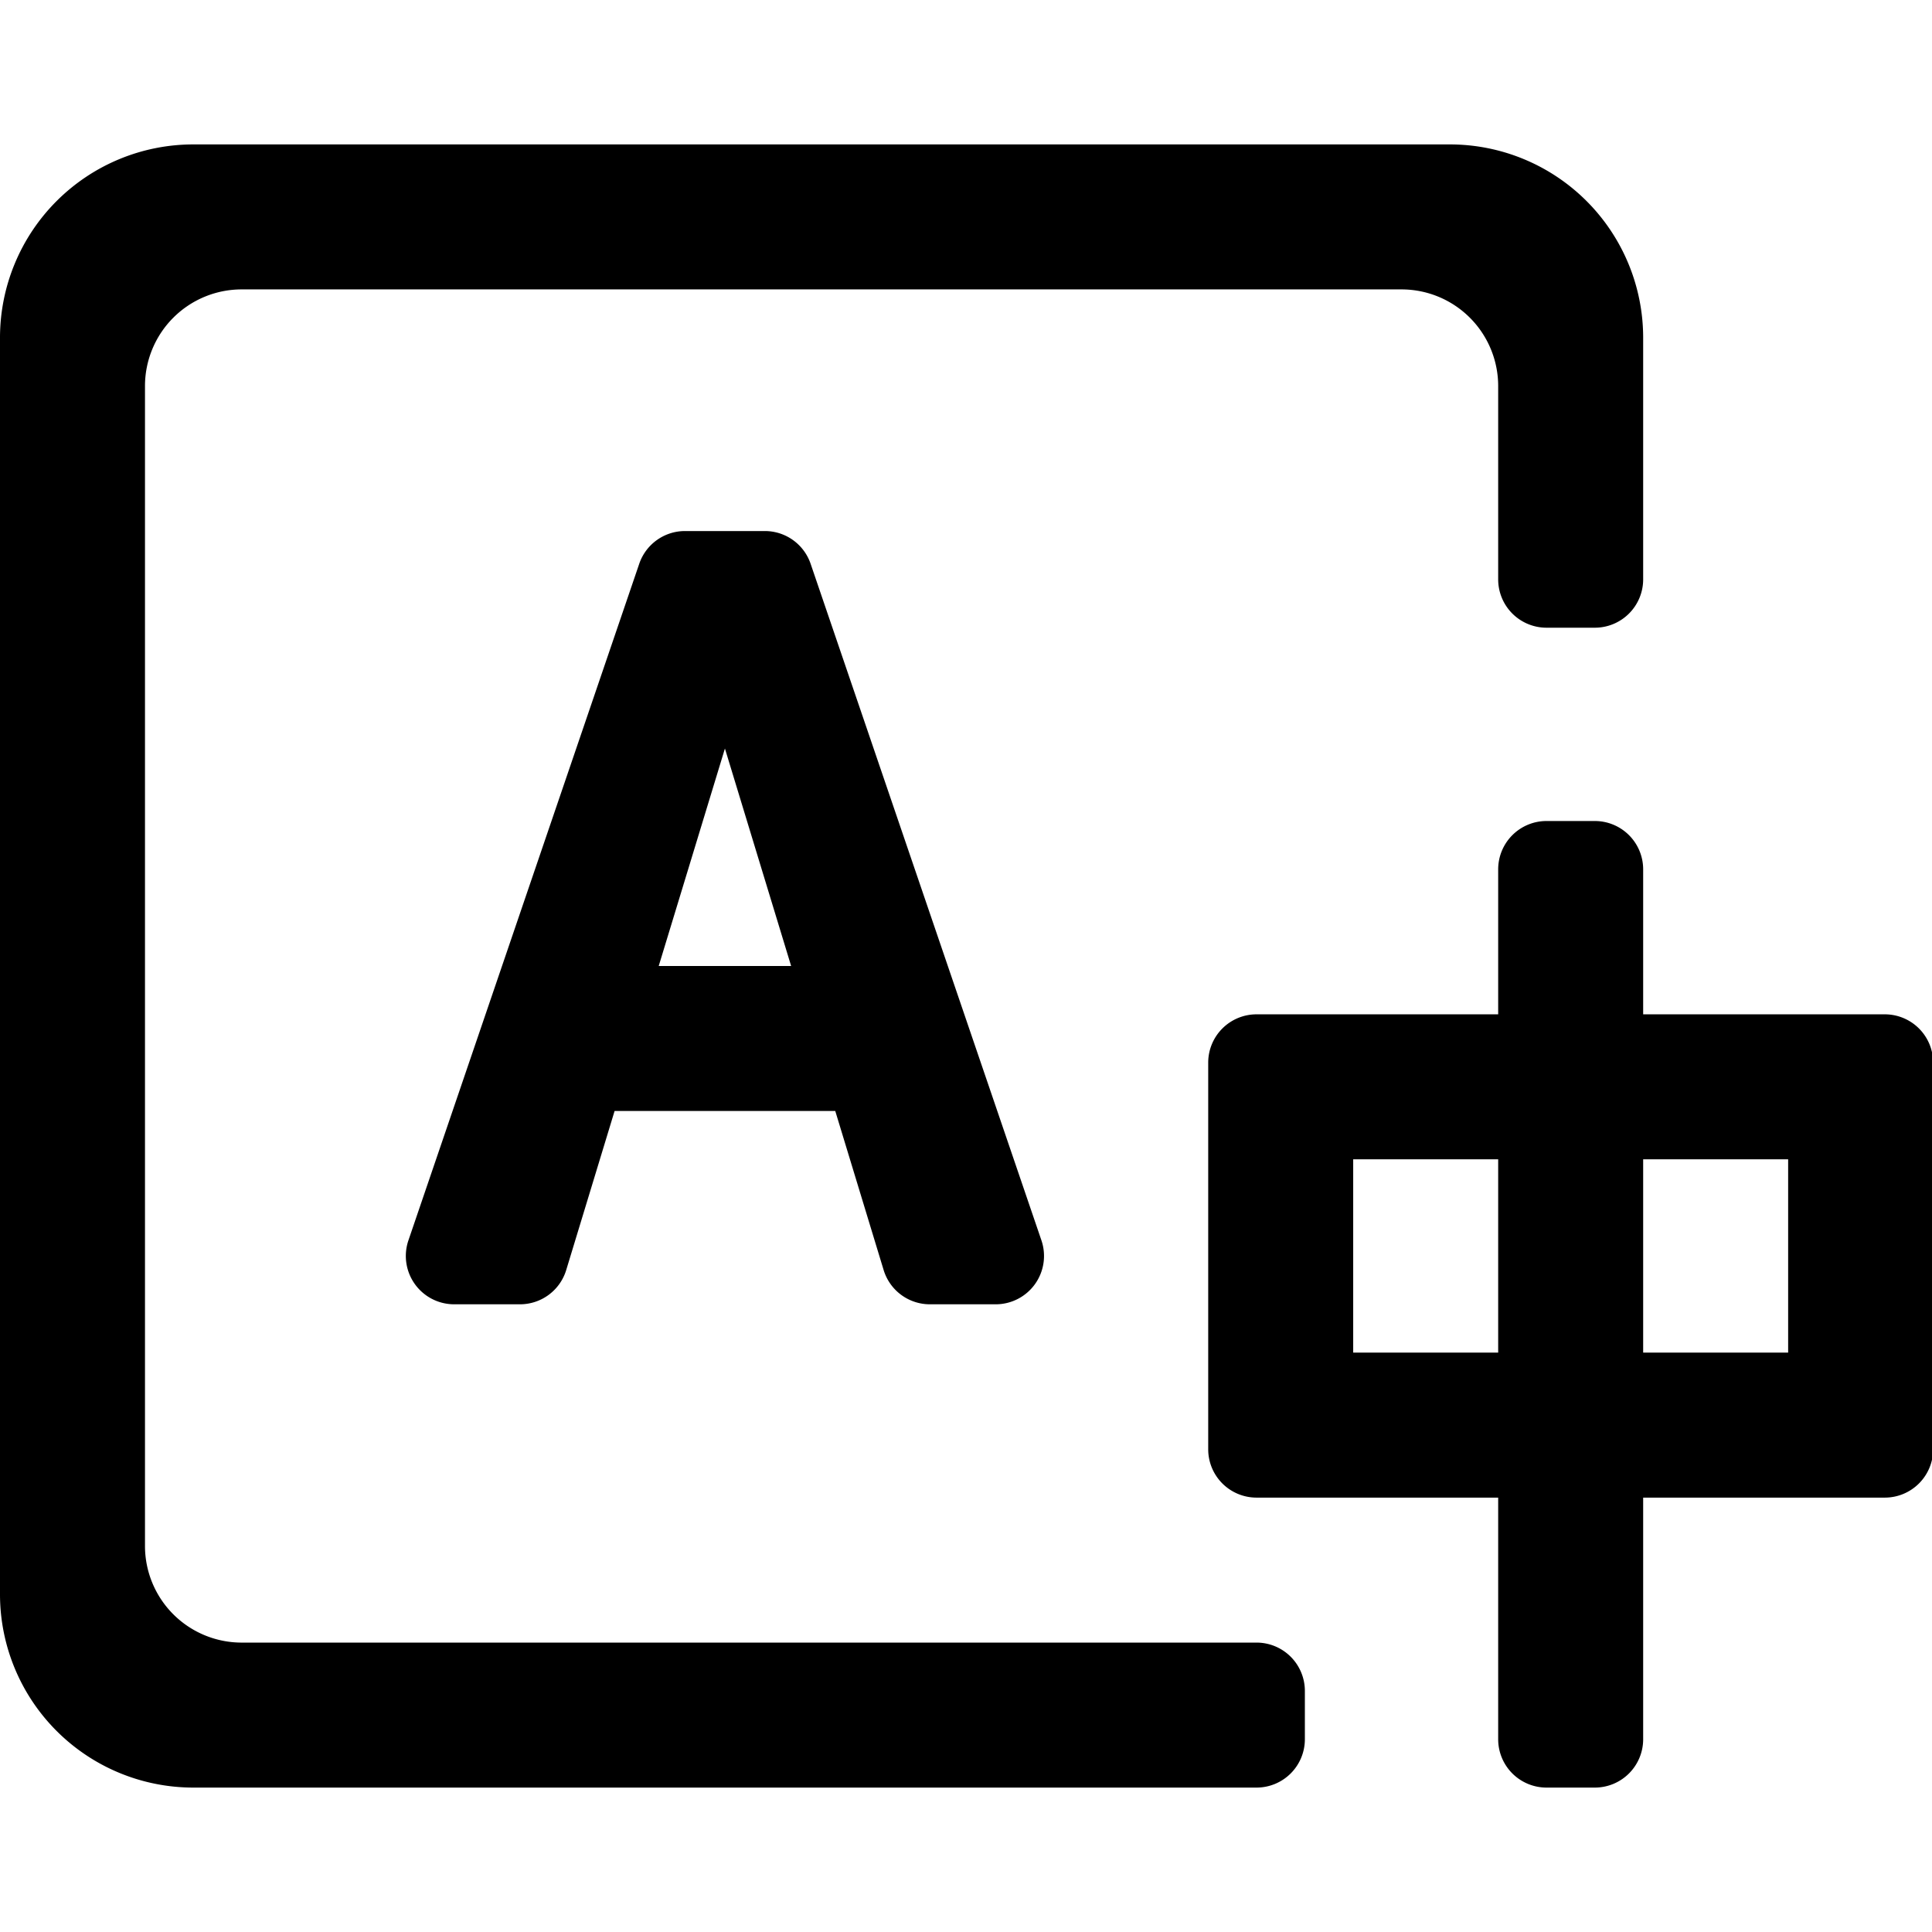 <svg t="1688664690182" class="icon" viewBox="0 0 1204 1024" version="1.1" xmlns="http://www.w3.org/2000/svg" p-id="2191" width="200" height="200"><path d="M90.353 873.412a60.235 60.235 0 0 0 60.235 60.235h632.471a30.118 30.118 0 0 1 30.118 30.118v30.118a30.118 30.118 0 0 1-30.118 30.118H120.471a120.471 120.471 0 0 1-120.471-120.471V120.471a120.471 120.471 0 0 1 120.471-120.471h783.059a120.471 120.471 0 0 1 120.471 120.471v150.588a30.118 30.118 0 0 1-30.118 30.118h-30.118a30.118 30.118 0 0 1-30.118-30.118V150.588a60.235 60.235 0 0 0-60.235-60.235H150.588a60.235 60.235 0 0 0-60.235 60.235v722.824z m843.294-331.294v-90.353a30.118 30.118 0 0 1 30.118-30.118h30.118a30.118 30.118 0 0 1 30.118 30.118v90.353h150.588a30.118 30.118 0 0 1 30.118 30.118v240.941a30.118 30.118 0 0 1-30.118 30.118h-150.588v150.588a30.118 30.118 0 0 1-30.118 30.118h-30.118a30.118 30.118 0 0 1-30.118-30.118v-150.588h-150.588a30.118 30.118 0 0 1-30.118-30.118v-240.941a30.118 30.118 0 0 1 30.118-30.118h150.588z m0 90.353h-90.353v120.471h90.353v-120.471z m90.353 0v120.471h90.353v-120.471h-90.353z m-613.496-120.471h82.522L451.765 376.471 410.504 512z m-27.497 90.353l-30.148 99.117a30.118 30.118 0 0 1-28.823 21.353H283.046a30.118 30.118 0 0 1-28.521-39.846l143.842-421.647A30.118 30.118 0 0 1 426.857 240.941h49.815a30.118 30.118 0 0 1 28.491 20.39l143.842 421.647A30.118 30.118 0 0 1 620.484 722.824h-40.99a30.118 30.118 0 0 1-28.823-21.353L520.523 602.353h-137.517z"  p-id="2192"></path></svg>